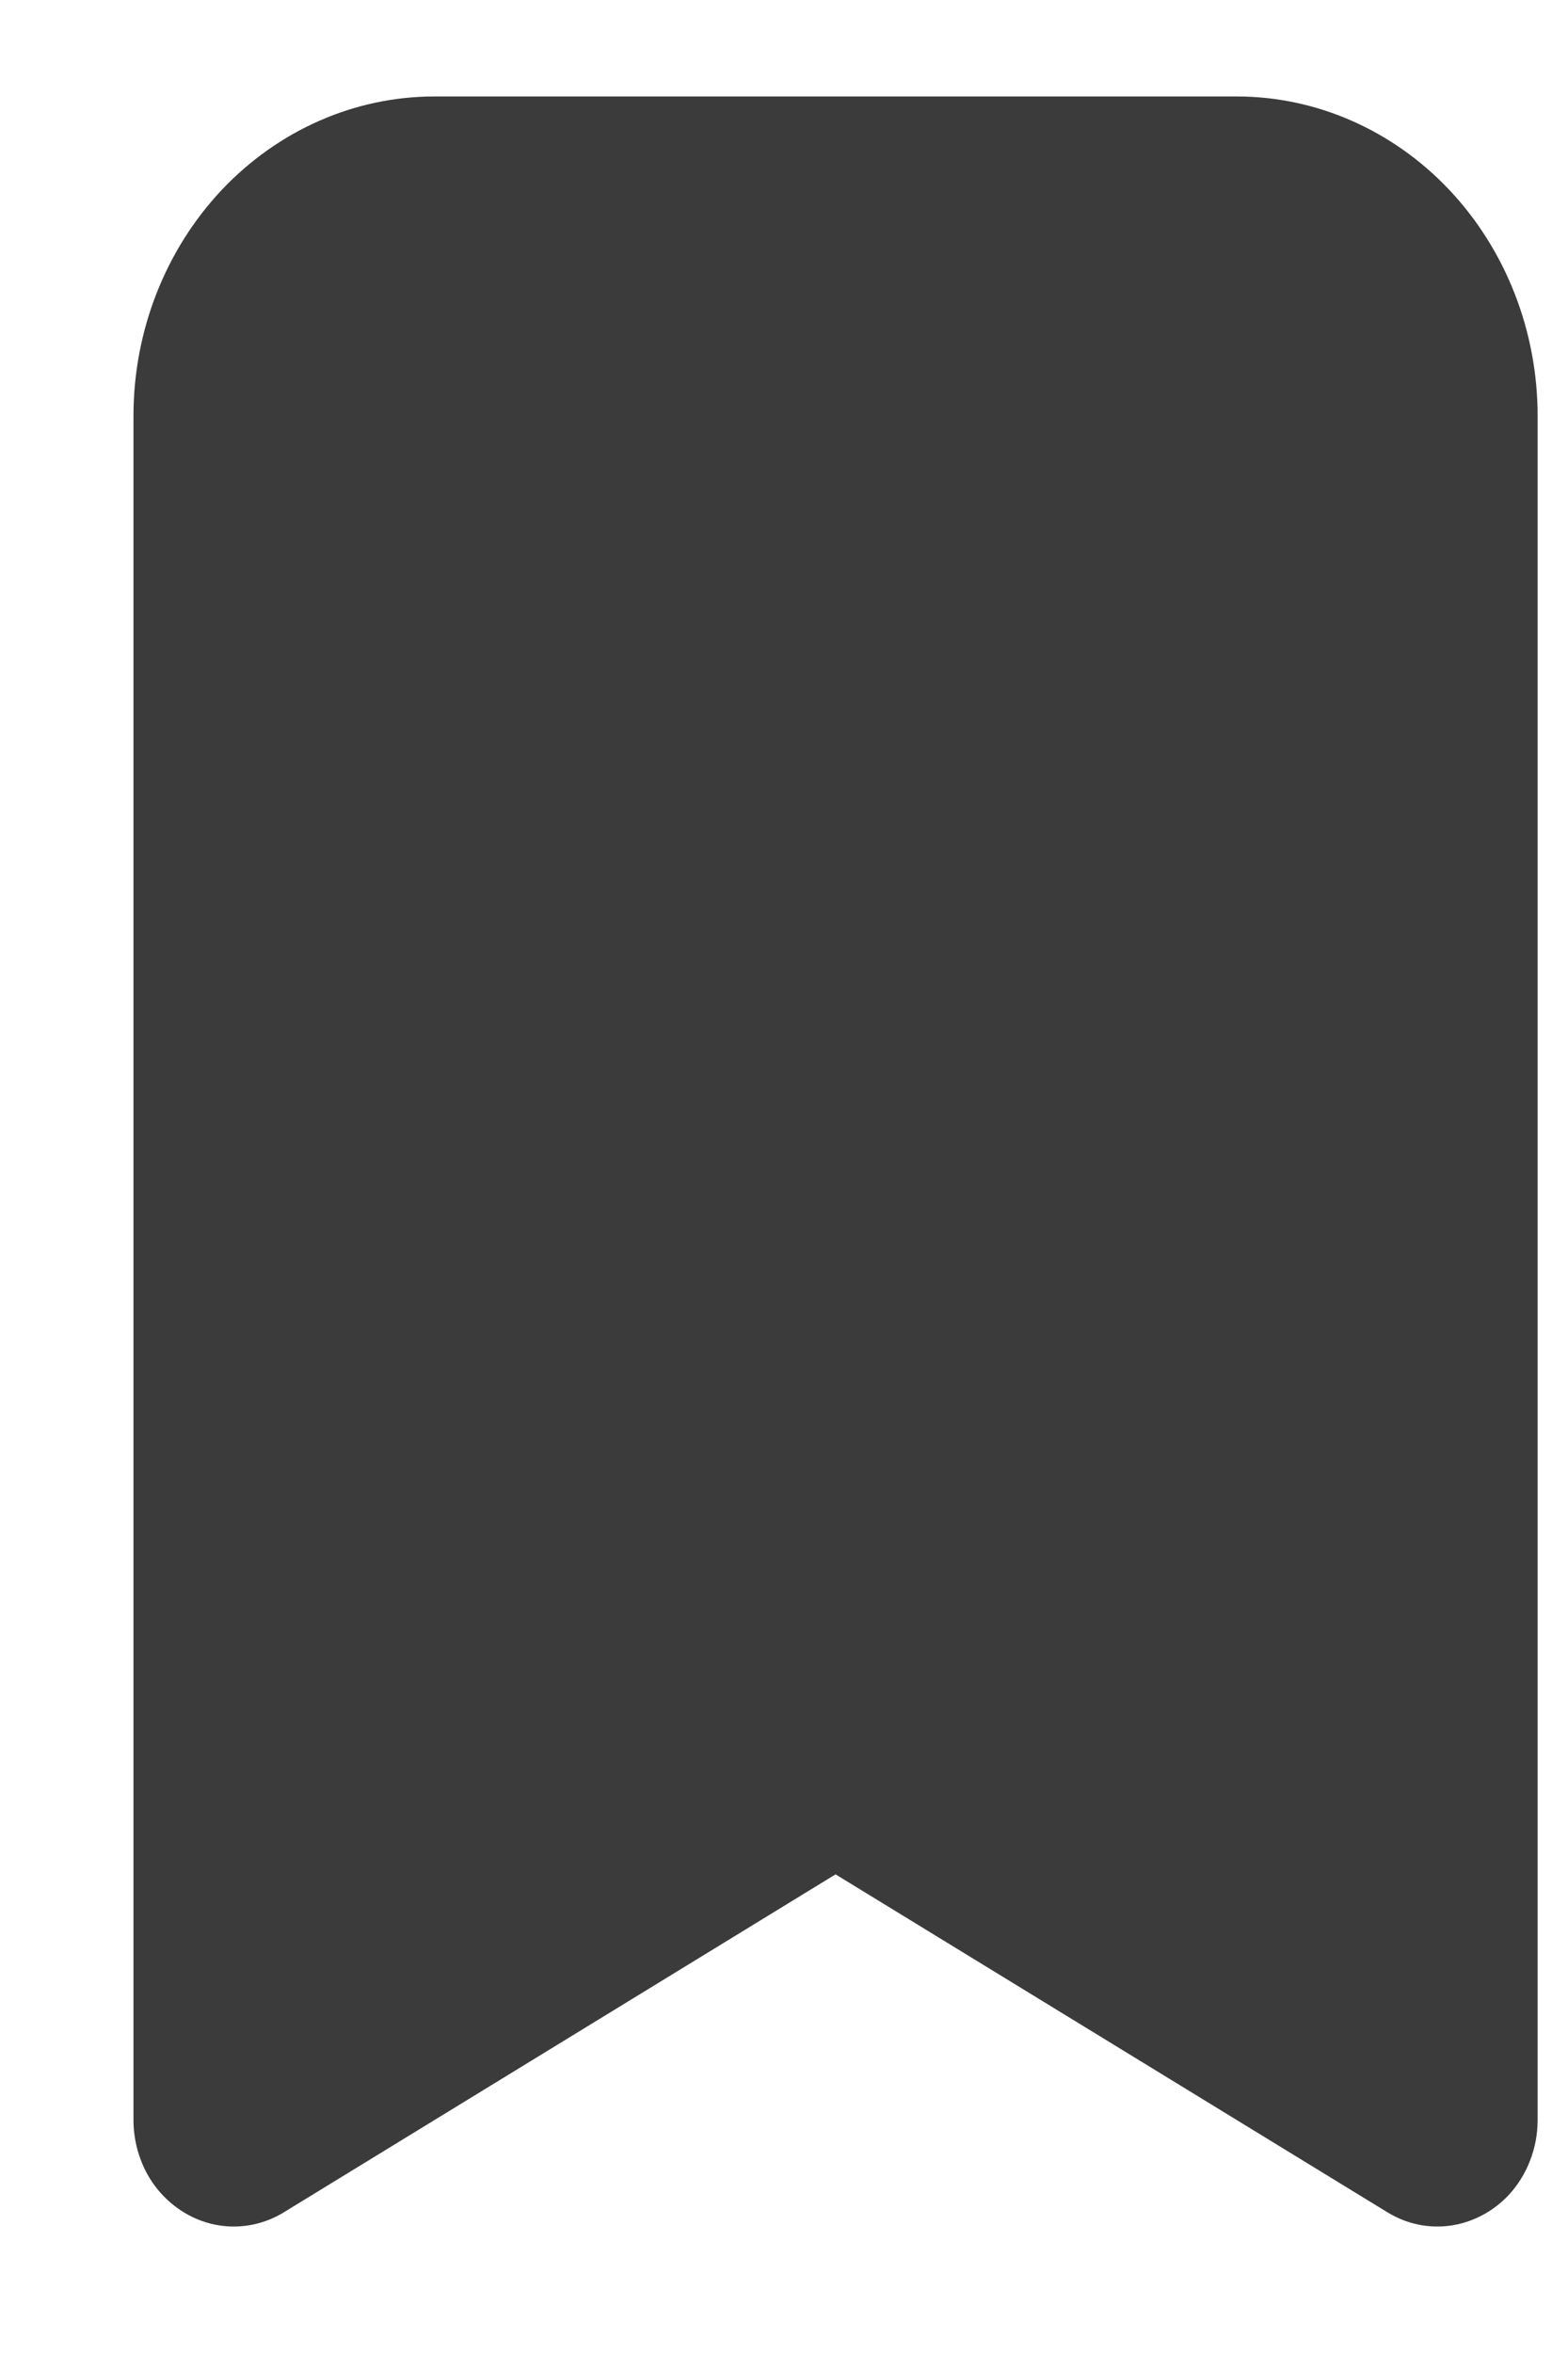 <svg width="8" height="12" viewBox="0 0 8 12" fill="none" xmlns="http://www.w3.org/2000/svg">
<path d="M7.334 11.355C7.244 11.355 7.156 11.33 7.078 11.282L4.263 9.559L1.449 11.282C1.371 11.33 1.282 11.355 1.193 11.355C1.103 11.355 1.015 11.33 0.937 11.282C0.859 11.234 0.794 11.166 0.749 11.083C0.705 11.001 0.681 10.907 0.681 10.812V2.121C0.681 1.689 0.843 1.275 1.131 0.969C1.419 0.664 1.809 0.492 2.216 0.492H6.31C6.717 0.492 7.107 0.664 7.395 0.969C7.683 1.275 7.845 1.689 7.845 2.121V10.812C7.845 10.956 7.791 11.094 7.696 11.196C7.6 11.297 7.469 11.355 7.334 11.355Z" fill="#3B3B3B"/>
</svg>
